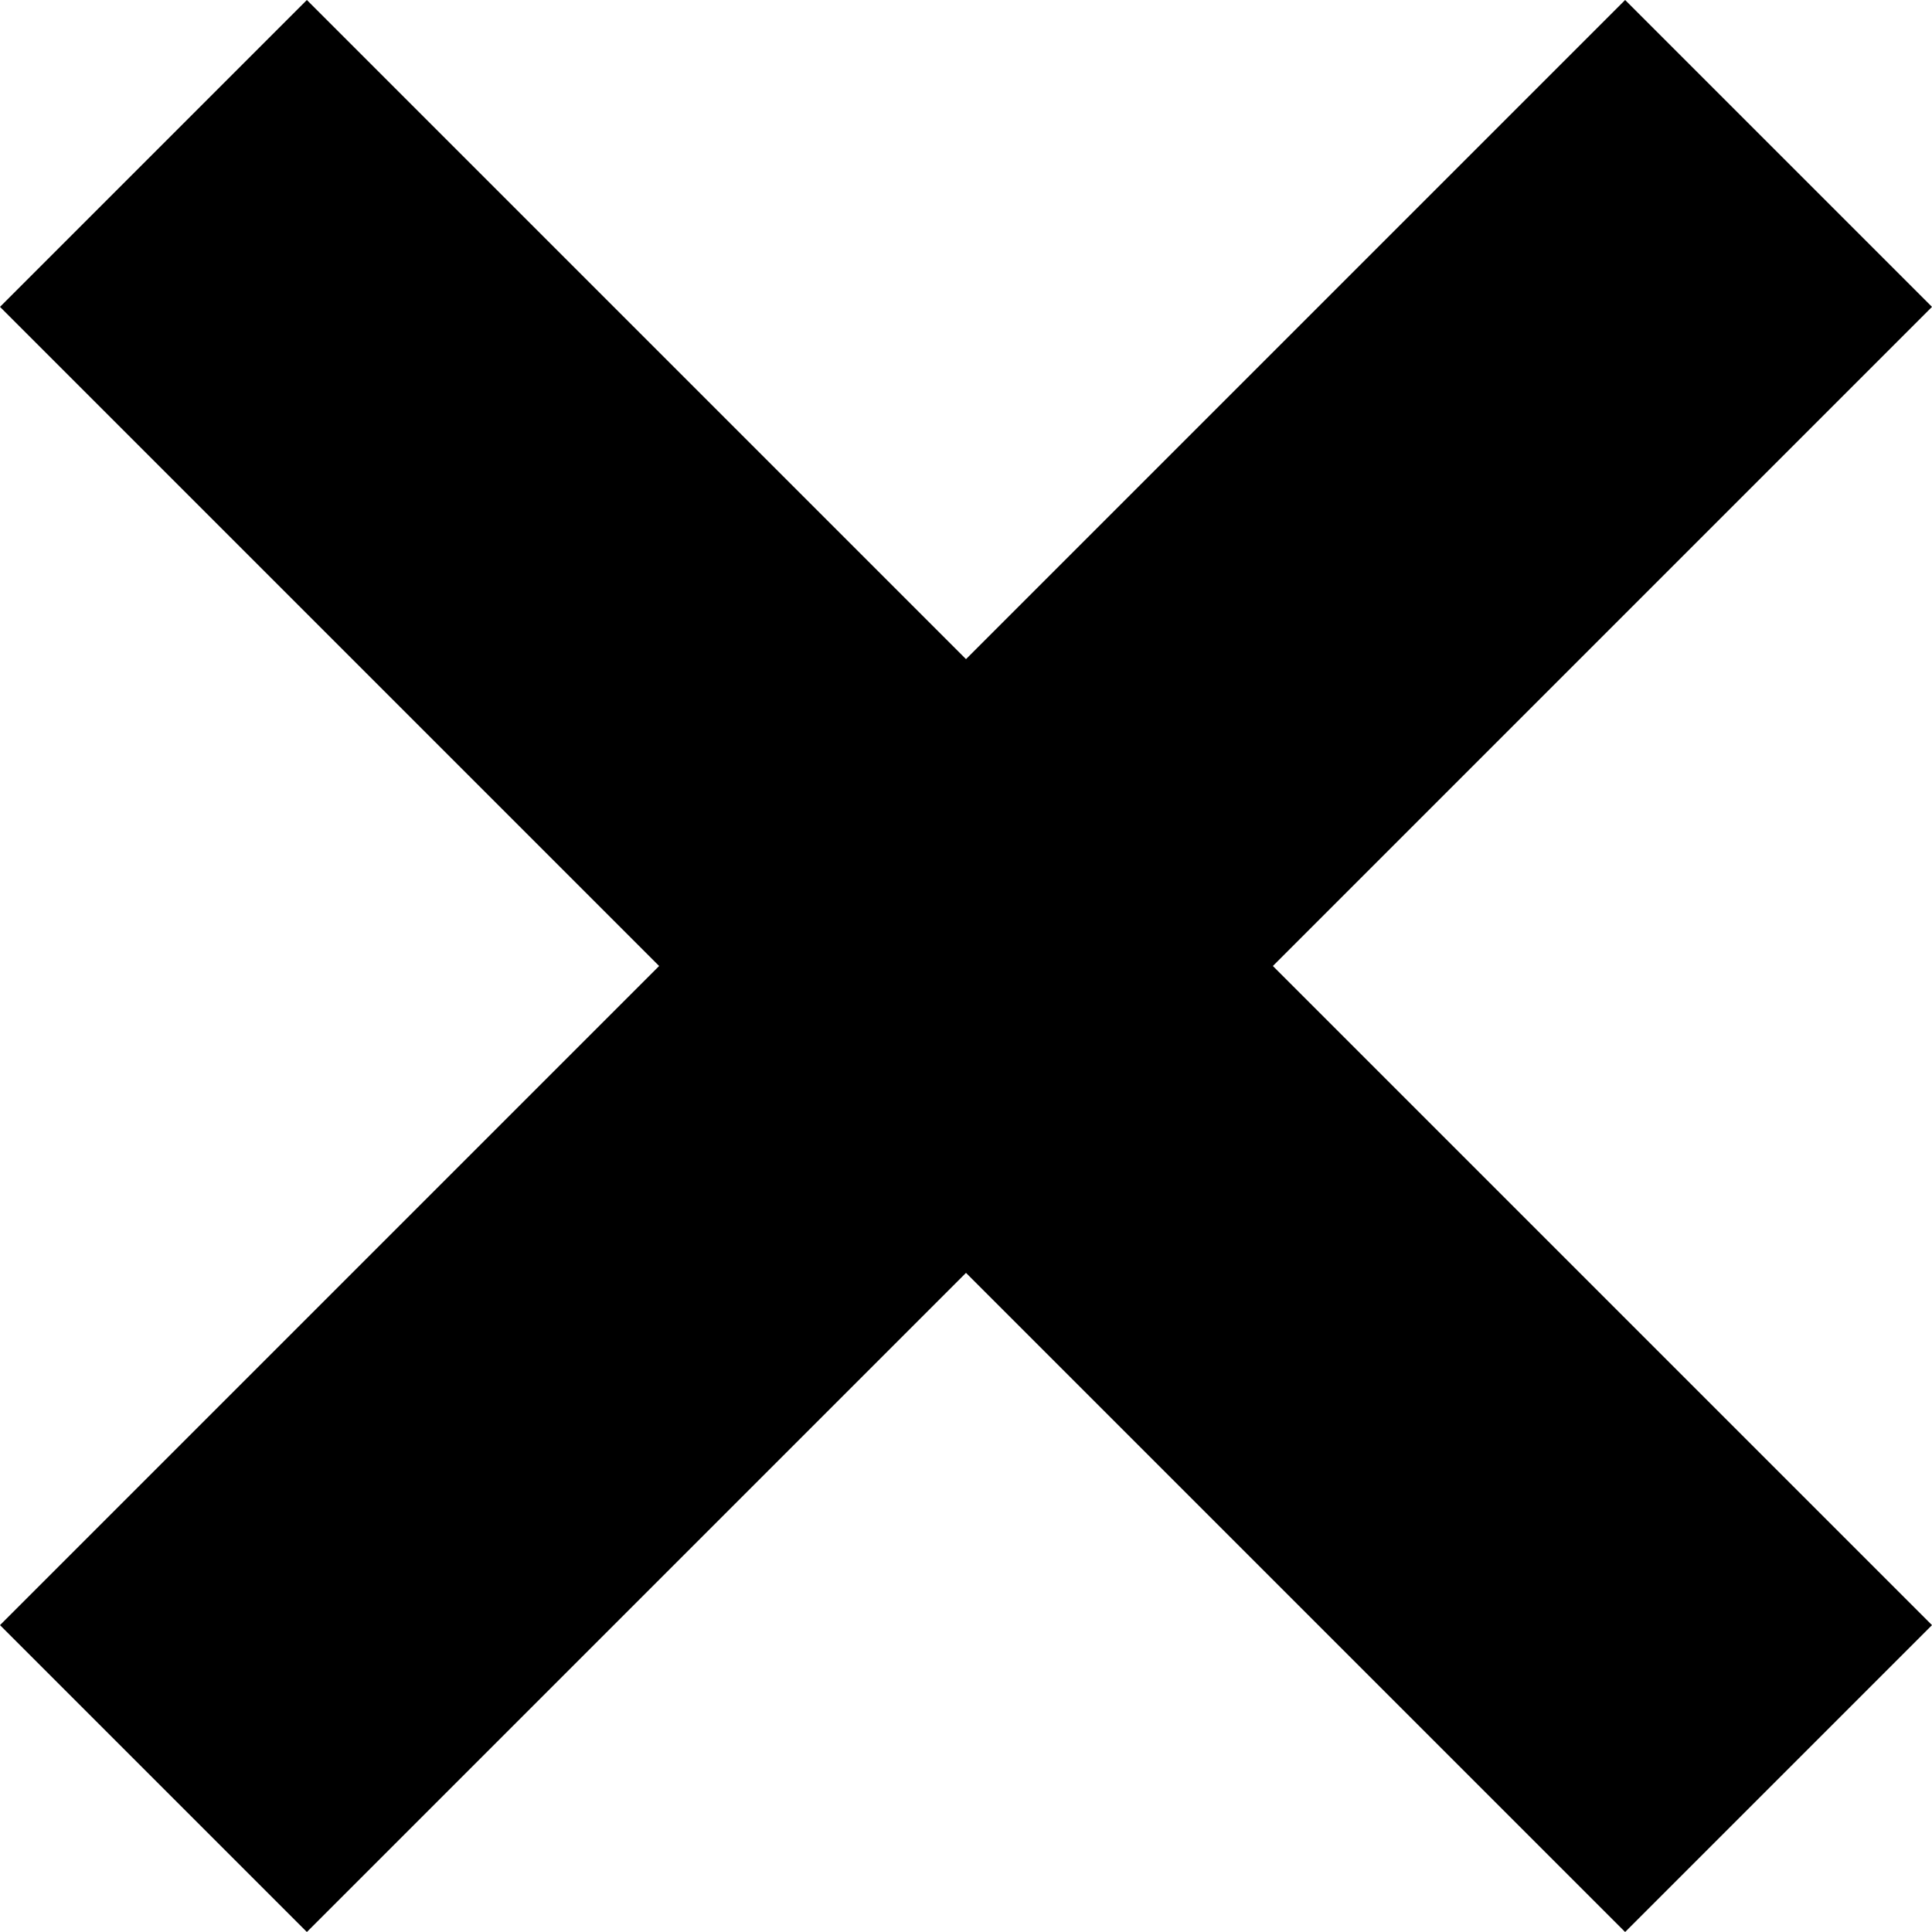 <svg xmlns="http://www.w3.org/2000/svg" width="24" height="24" viewBox="0 0 24 24">
  <path d="M24 20.188l-8.188-8.188 8.188-8.188-3.812-3.812-8.188 8.188-8.188-8.188-3.812 3.812 8.188 8.188-8.188 8.188 3.812 3.812 8.188-8.188 8.188 8.188z"/>
</svg>